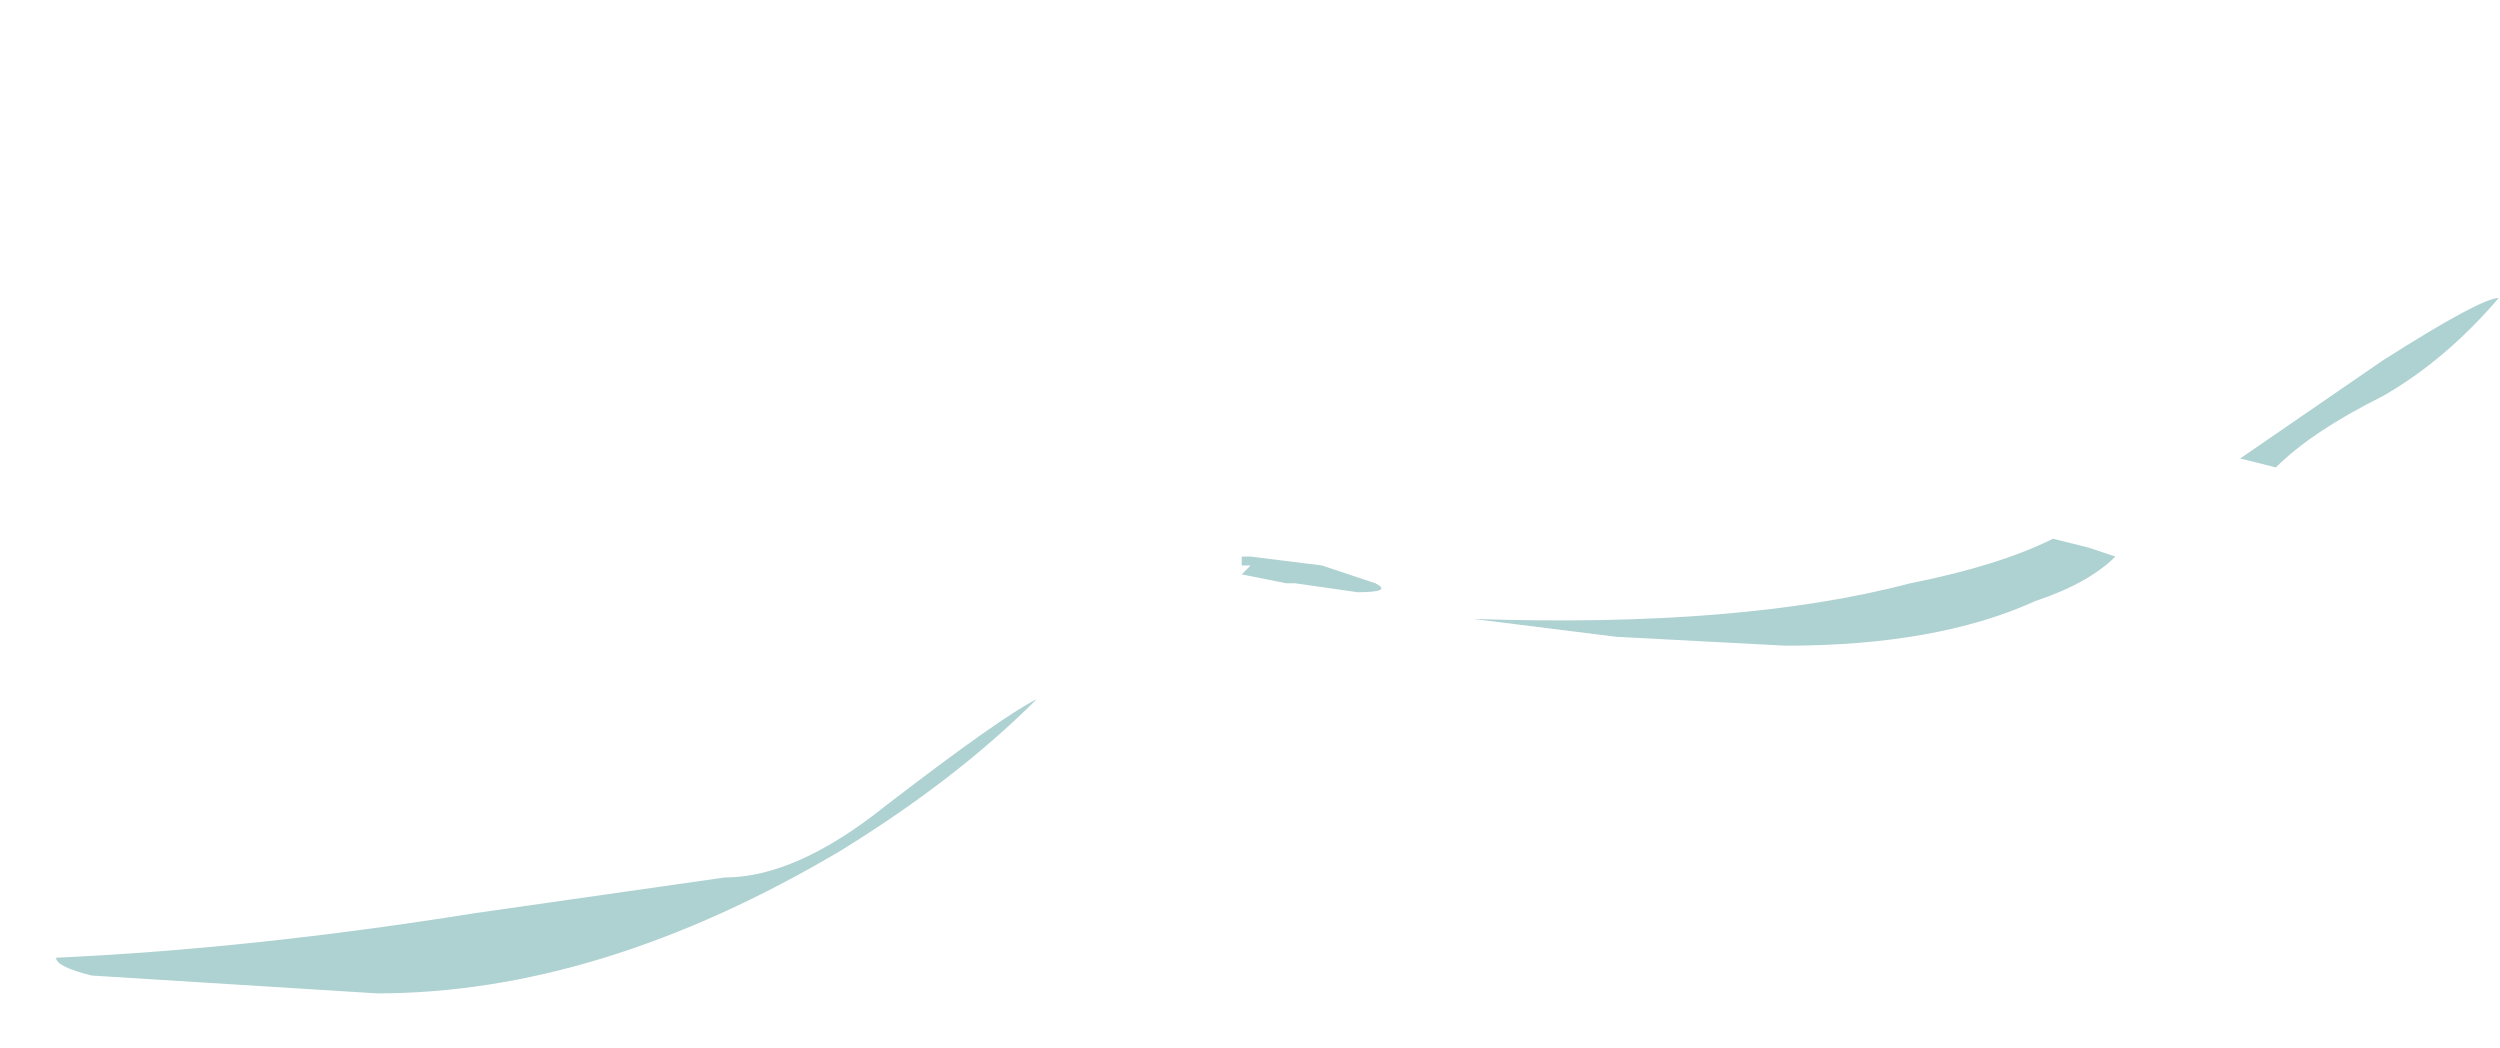 <?xml version="1.0" encoding="UTF-8" standalone="no"?>
<svg xmlns:ffdec="https://www.free-decompiler.com/flash" xmlns:xlink="http://www.w3.org/1999/xlink" ffdec:objectType="frame" height="41.15px" width="98.15px" xmlns="http://www.w3.org/2000/svg">
  <g transform="matrix(1.0, 0.0, 0.0, 1.0, 41.95, 19.0)">
    <use ffdec:characterId="520" ffdec:characterName="a_EB_Ripple2Frame5" height="27.3" transform="matrix(1.0, 0.0, 0.0, 1.0, -39.75, -7.3)" width="95.9" xlink:href="#sprite0"/>
  </g>
  <defs>
    <g id="sprite0" transform="matrix(1.0, 0.0, 0.0, 1.0, 47.95, 13.65)">
      <use ffdec:characterId="519" height="3.9" transform="matrix(7.0, 0.0, 0.0, 7.0, -47.95, -13.65)" width="13.7" xlink:href="#shape0"/>
    </g>
    <g id="shape0" transform="matrix(1.0, 0.0, 0.0, 1.0, 6.85, 1.95)">
      <path d="M1.9 -0.05 L1.1 -0.15 Q2.6 -0.1 3.55 -0.35 4.05 -0.45 4.35 -0.6 L4.55 -0.55 4.7 -0.5 Q4.55 -0.35 4.25 -0.25 3.7 0.0 2.85 0.0 L1.9 -0.05 M0.1 -0.35 L0.05 -0.35 -0.2 -0.4 -0.15 -0.45 -0.2 -0.45 -0.2 -0.5 -0.15 -0.5 0.25 -0.45 0.55 -0.35 Q0.65 -0.3 0.45 -0.3 L0.1 -0.35 M5.4 -1.05 L6.2 -1.6 Q6.75 -1.95 6.85 -1.95 6.55 -1.6 6.2 -1.4 5.8 -1.2 5.6 -1.0 L5.4 -1.05 M-2.2 0.9 Q-1.55 0.4 -1.35 0.3 -1.8 0.75 -2.45 1.15 -3.8 1.95 -5.05 1.95 L-6.65 1.85 Q-6.85 1.8 -6.85 1.75 -5.75 1.7 -4.5 1.5 L-3.1 1.3 Q-2.7 1.3 -2.2 0.9" fill="#aed1d2" fill-rule="evenodd" stroke="none"/>
    </g>
  </defs>
</svg>
